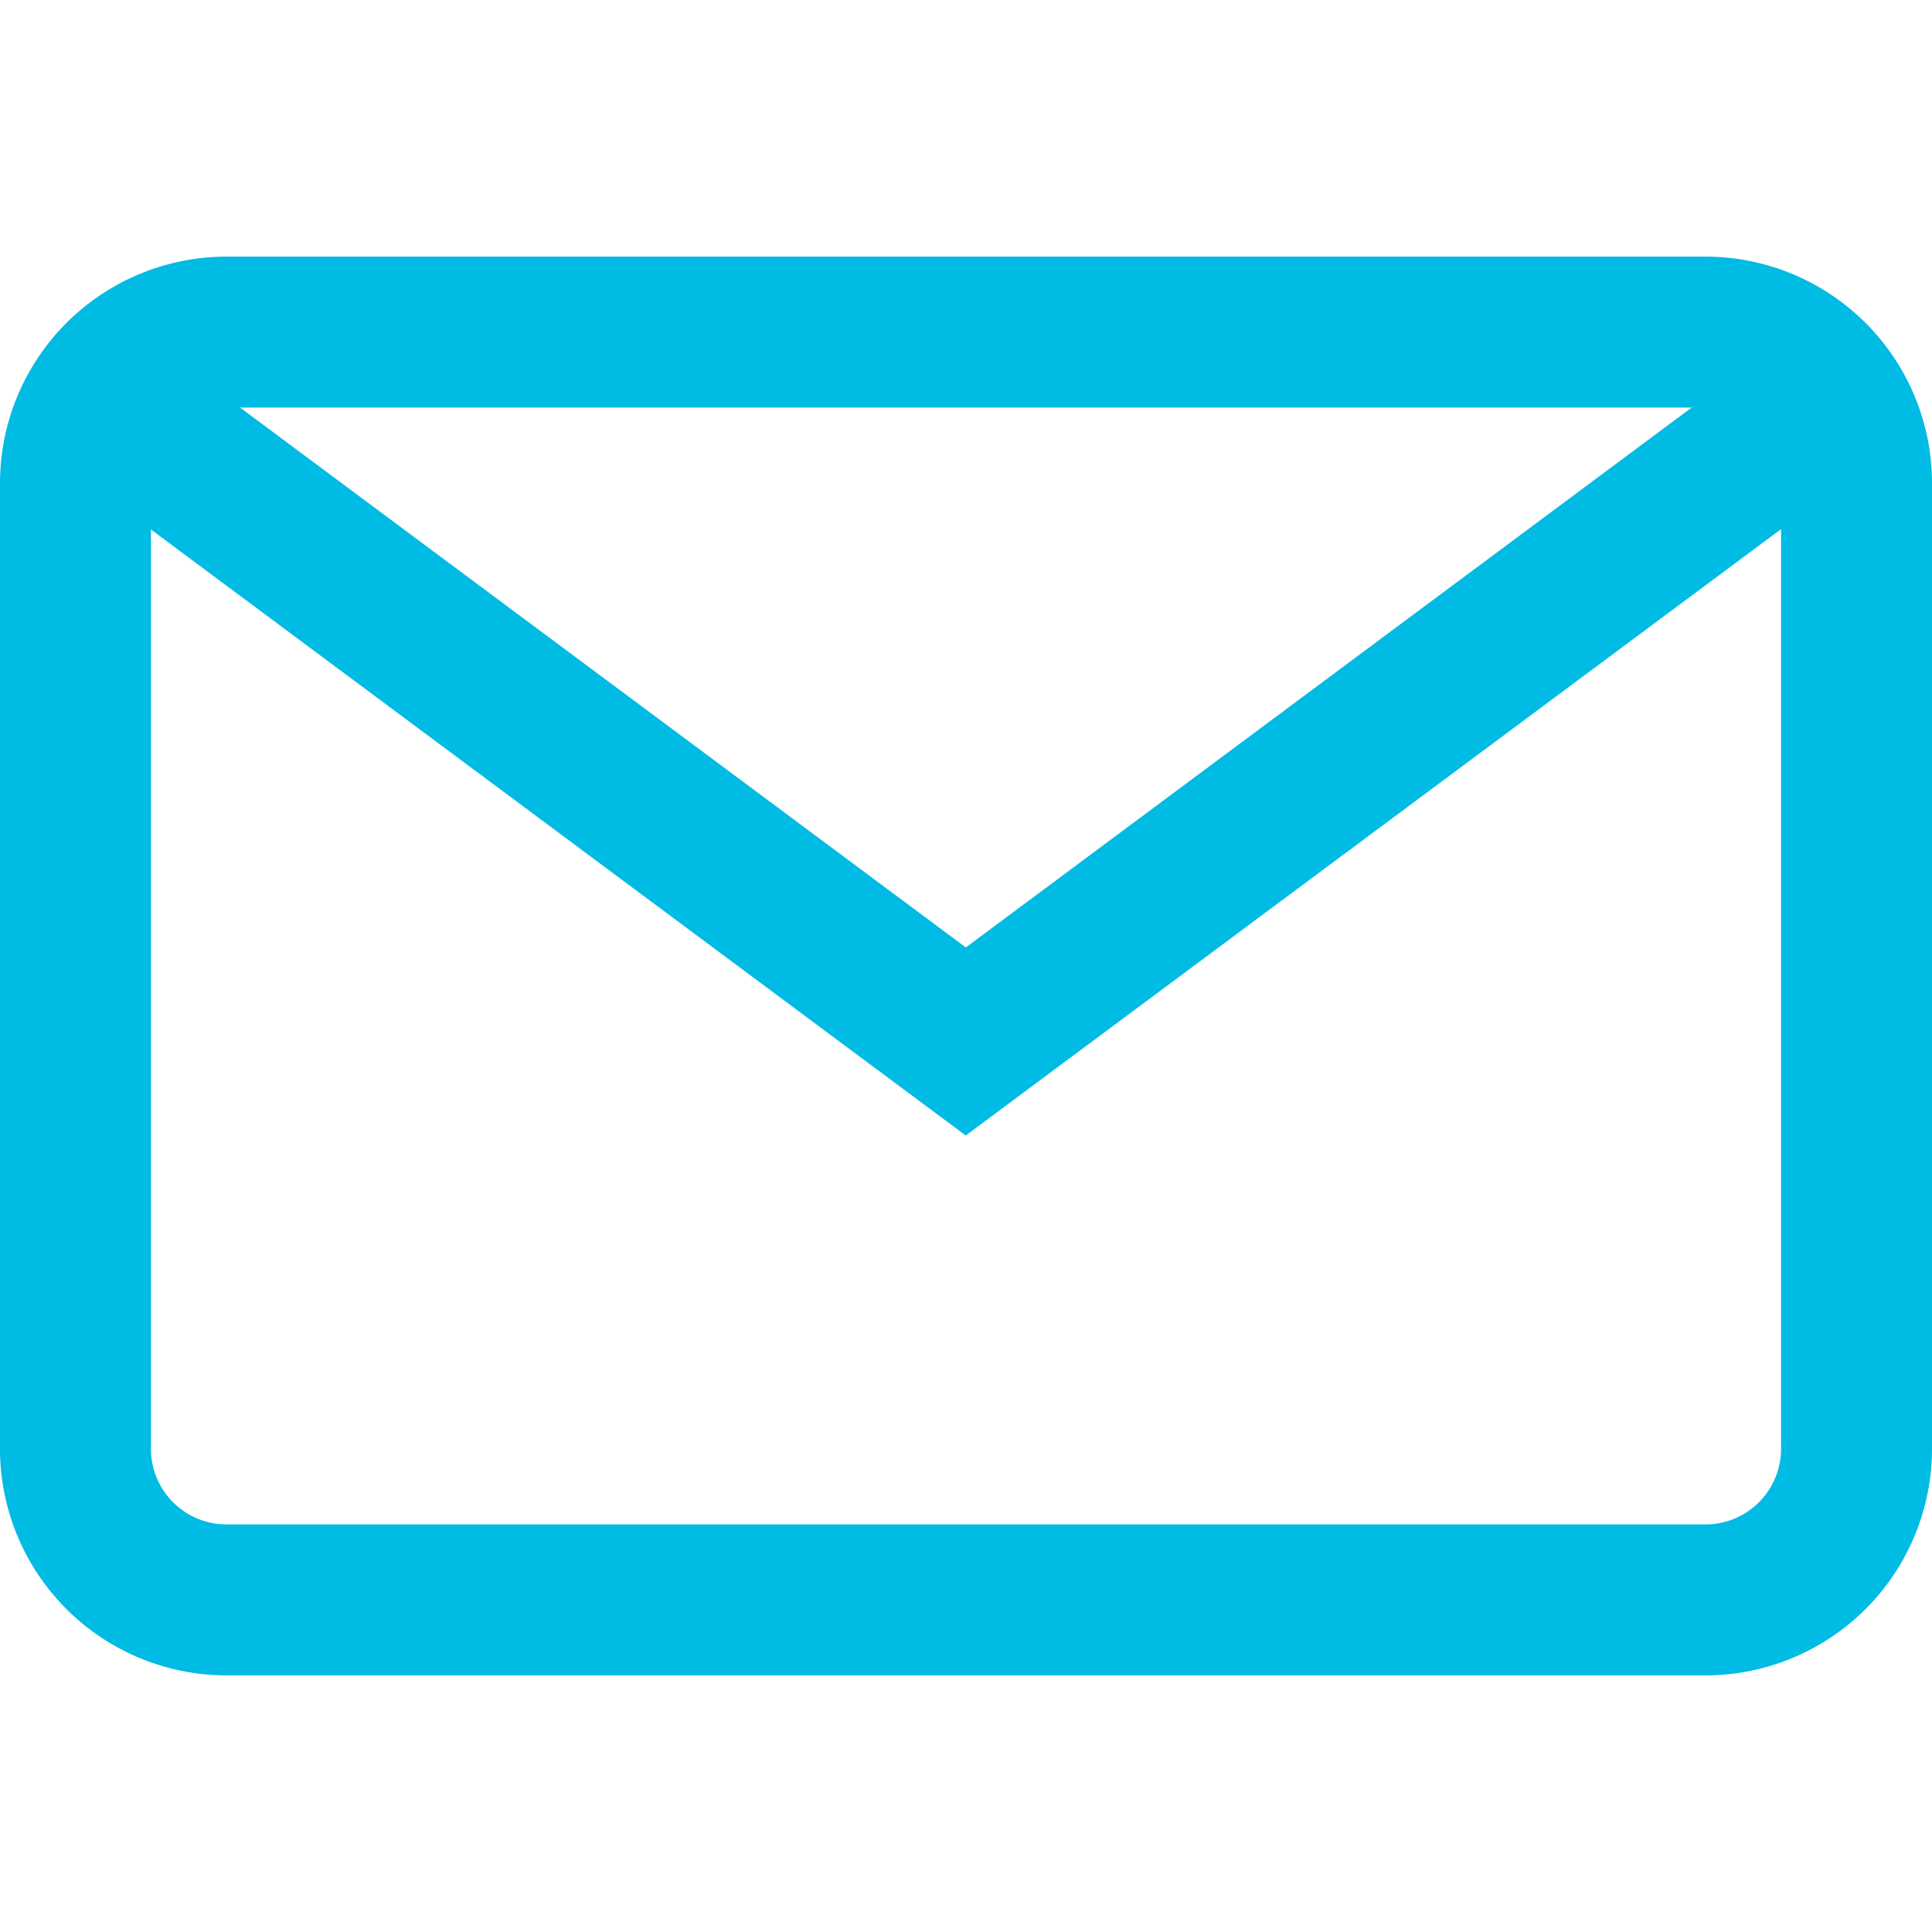 <svg width="23" height="23" fill="none" xmlns="http://www.w3.org/2000/svg"><path d="M20.305 3.055H2.695A2.698 2.698 0 000 5.75v11.5a2.698 2.698 0 002.695 2.695h17.61A2.698 2.698 0 0023 17.25V5.75a2.698 2.698 0 00-2.695-2.695zm.898 14.195a.9.9 0 01-.898.898H2.695a.9.9 0 01-.898-.898V5.75a.9.9 0 01.898-.898h17.61a.9.9 0 01.898.898v11.5z" fill="#00BBE4"/><path d="M21.049 4.175l-9.551 7.104-9.55-7.104L.874 5.617l10.623 7.901L22.12 5.617l-1.072-1.442z" fill="#00BBE4"/></svg>